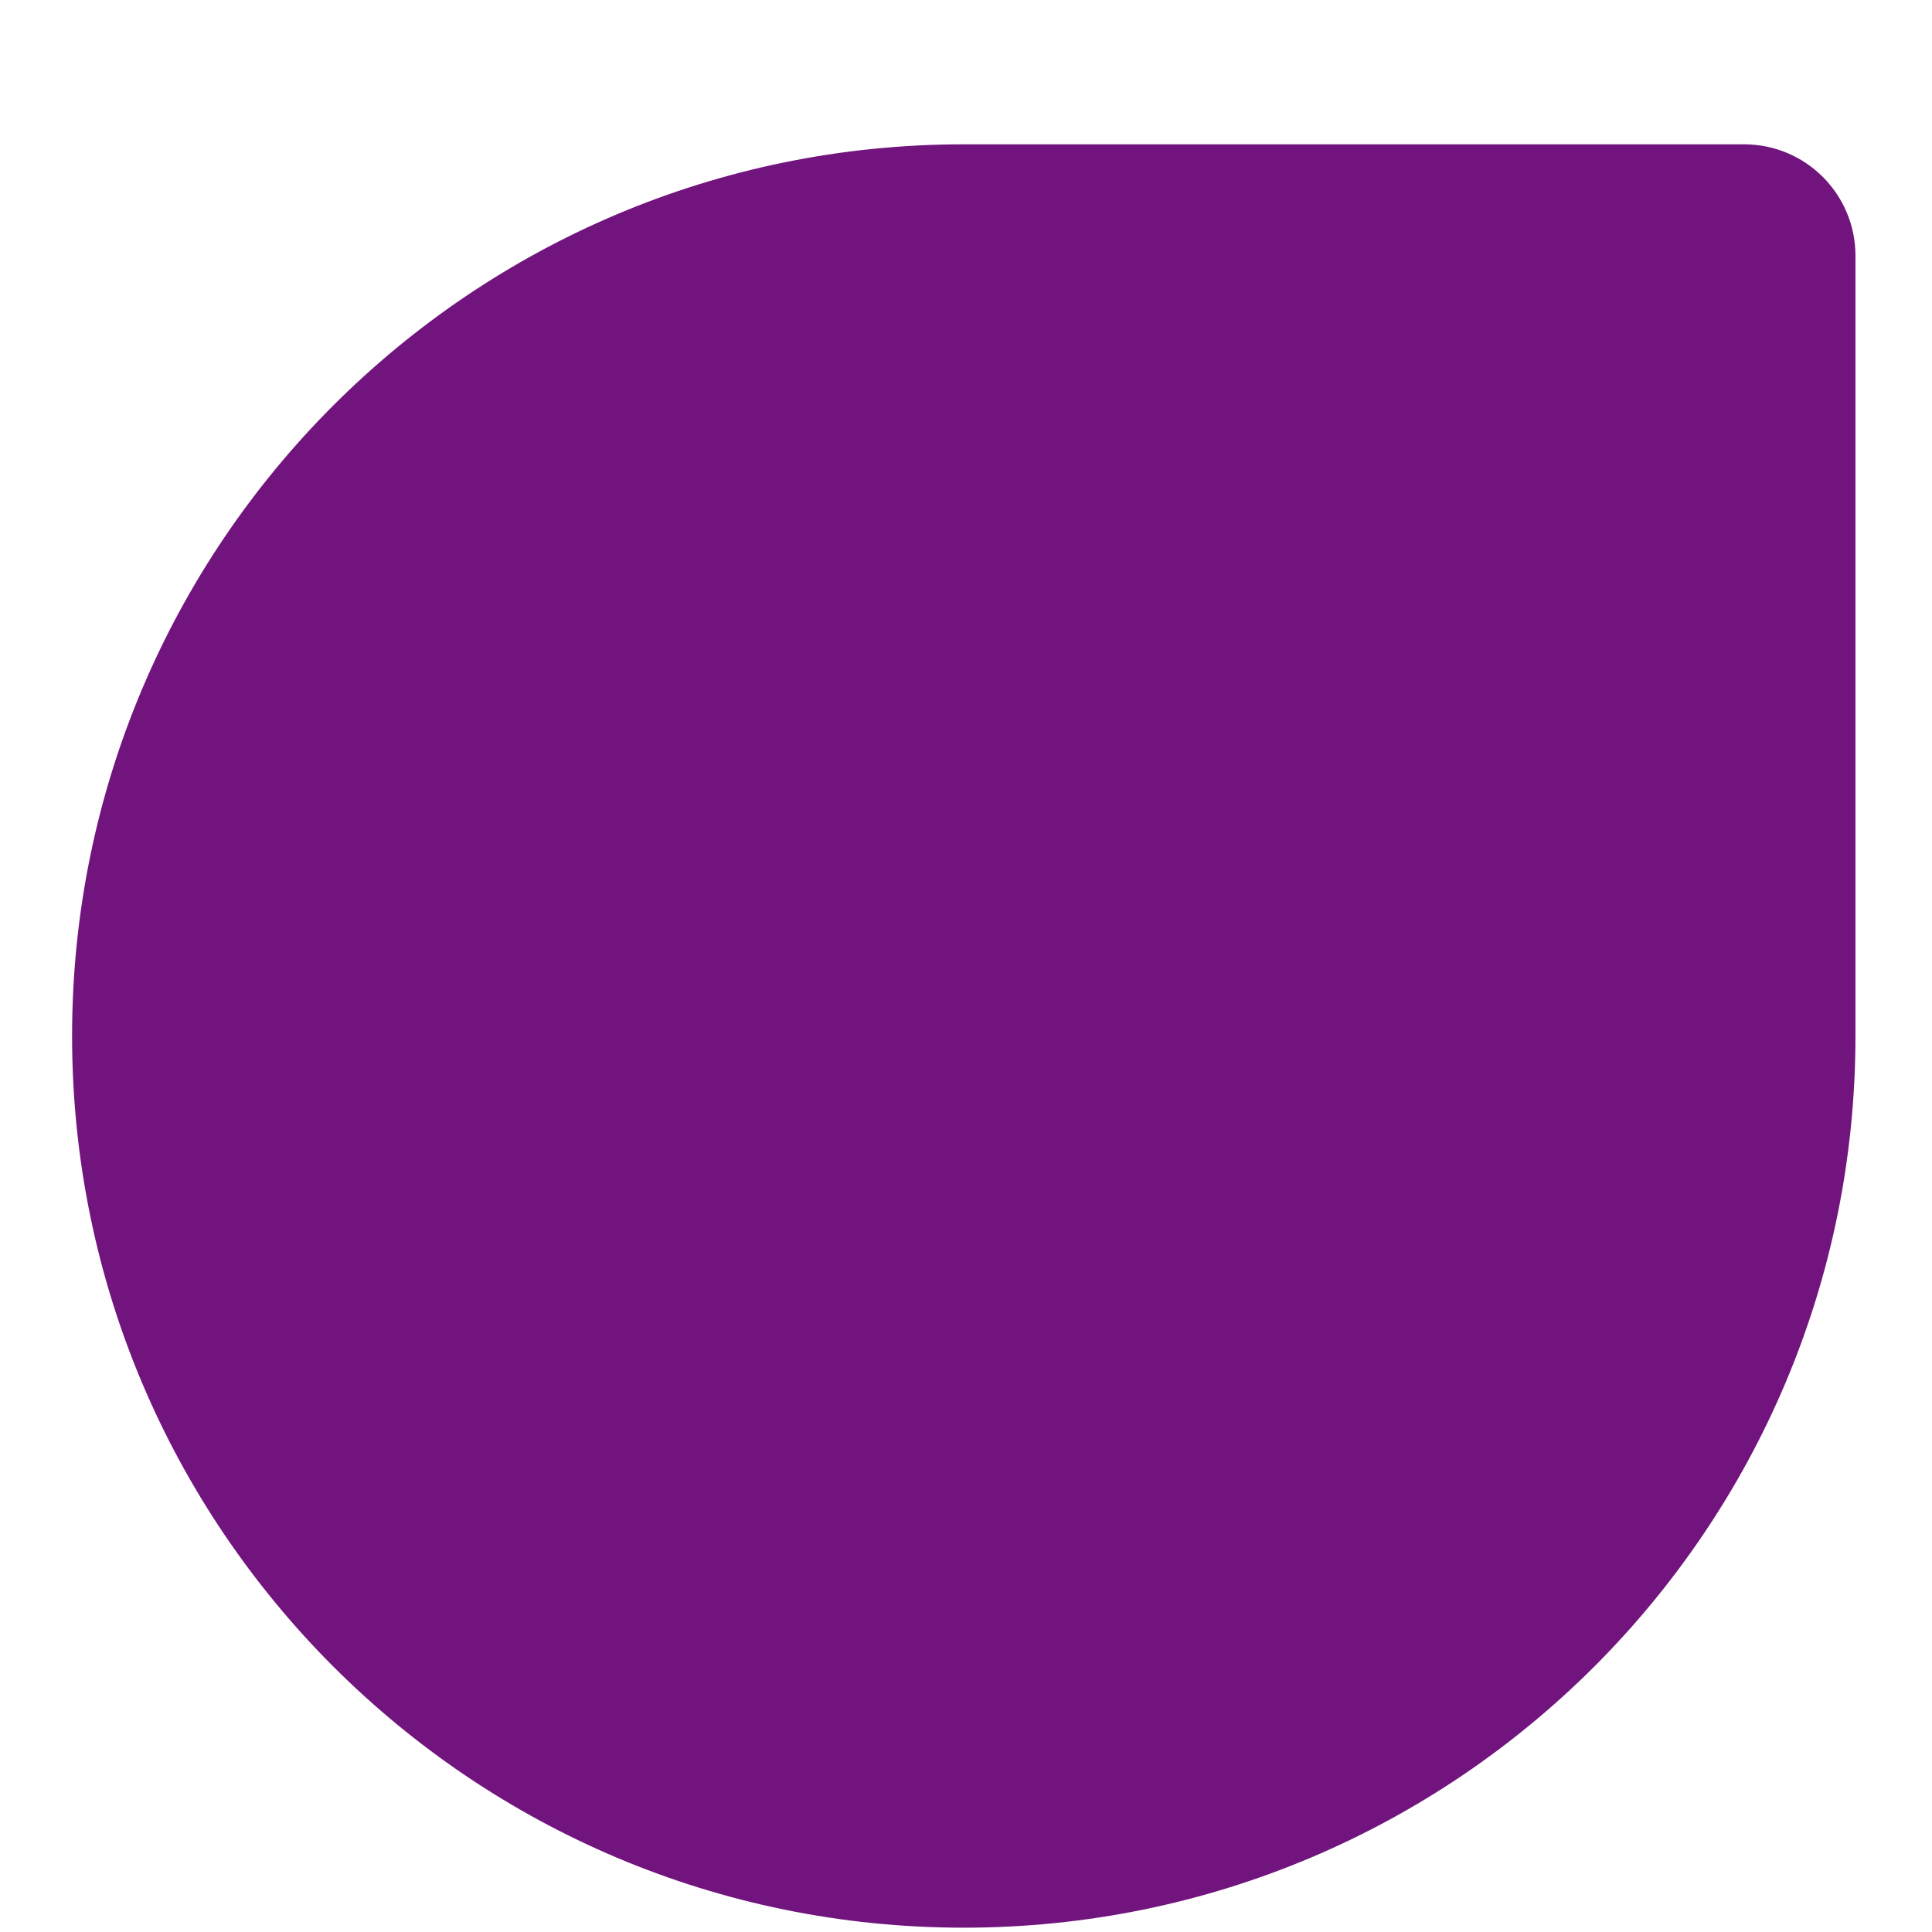 <svg width="13" height="13" viewBox="0 0 13 13" fill="none" xmlns="http://www.w3.org/2000/svg">
<path d="M12.485 6.971C12.485 10.285 9.799 12.971 6.485 12.971C3.172 12.971 0.485 10.285 0.485 6.971C0.485 3.657 3.172 0.971 6.485 0.971L11.735 0.971C12.15 0.971 12.485 1.307 12.485 1.721L12.485 6.971Z" fill="#72147e" fill-opacity="1"/>
</svg>
